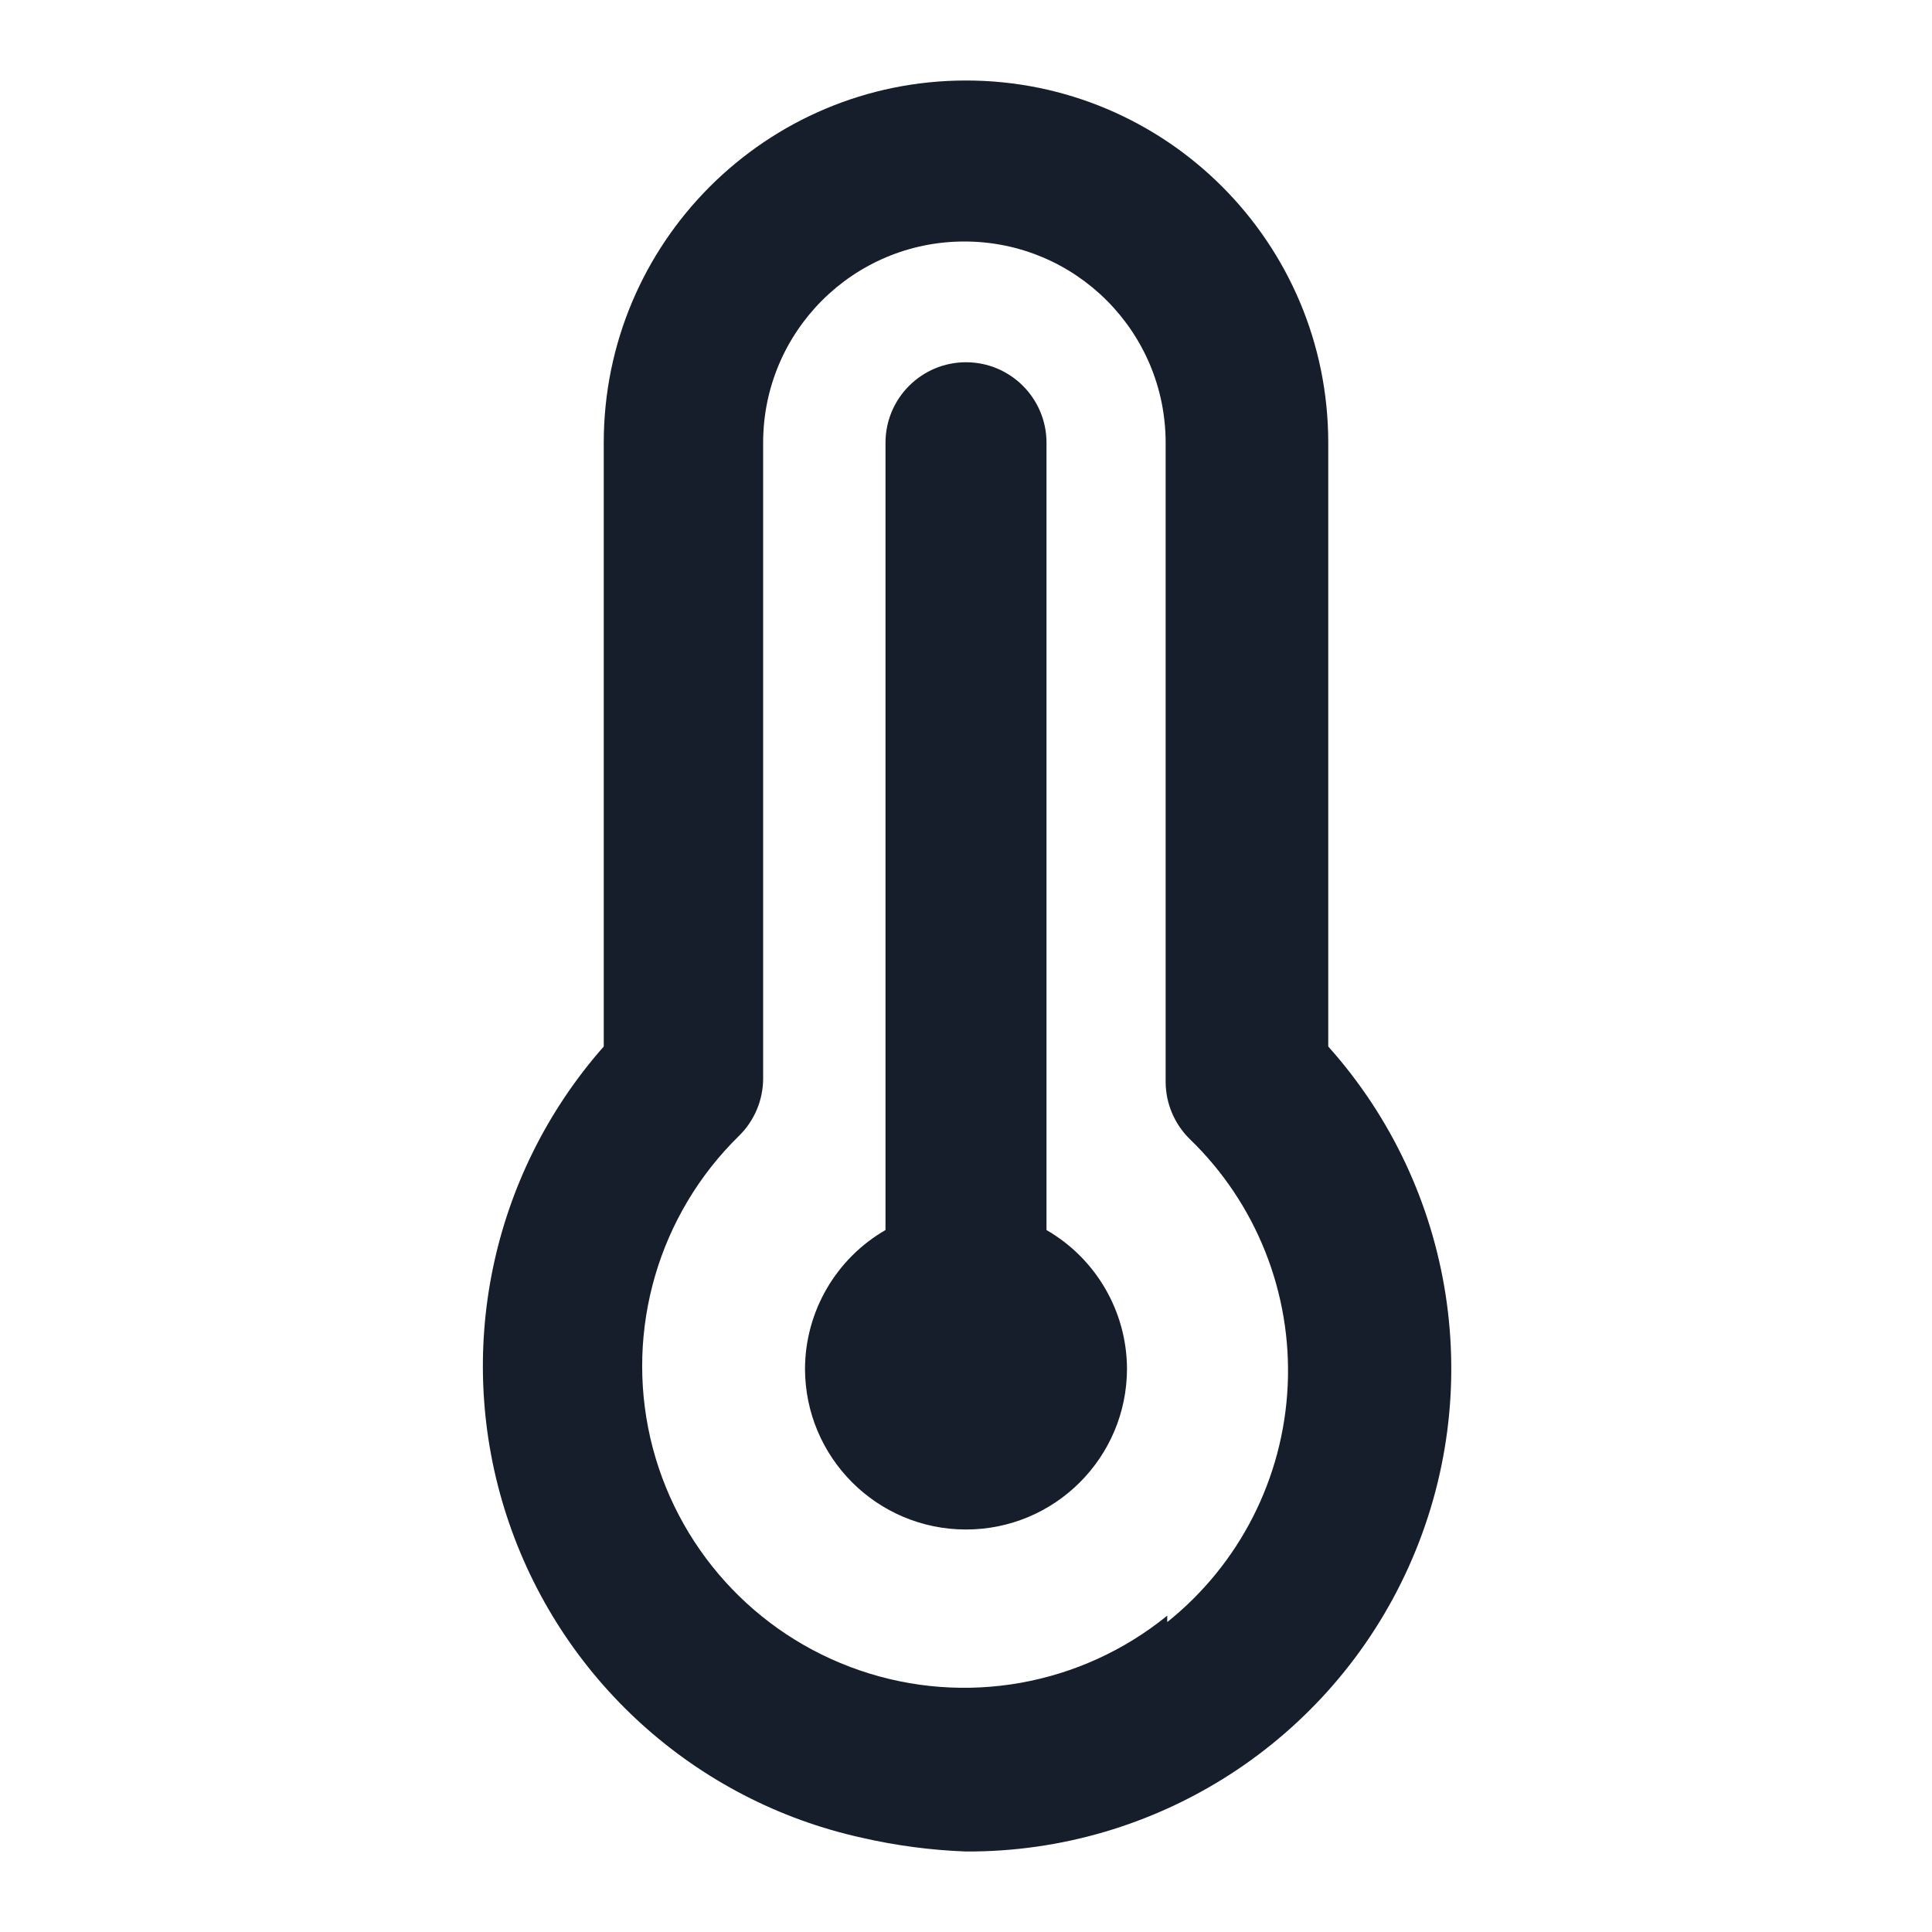 <svg width="24" height="24" viewBox="0 0 24 24" fill="none" xmlns="http://www.w3.org/2000/svg">
<path fill-rule="evenodd" clip-rule="evenodd" d="M13 15.28V5.5C13 4.948 12.552 4.5 12 4.5C11.448 4.5 11 4.948 11 5.5V15.28C10.385 15.635 10.004 16.29 10 17C10 18.105 10.895 19 12 19C13.105 19 14 18.105 14 17C13.996 16.29 13.615 15.635 13 15.28ZM16.5 13V5.5C16.5 3.015 14.485 1 12 1C9.515 1 7.5 3.015 7.5 5.5V13C6.094 14.594 5.635 16.812 6.295 18.833C6.955 20.853 8.634 22.374 10.71 22.83C11.134 22.927 11.566 22.984 12 23C14.371 23.011 16.526 21.625 17.5 19.462C18.473 17.3 18.081 14.768 16.5 13ZM14.5 20.07C13.429 20.941 11.985 21.198 10.68 20.75C9.374 20.303 8.392 19.214 8.08 17.87C7.766 16.511 8.183 15.086 9.18 14.11C9.371 13.923 9.479 13.667 9.48 13.4V5.5C9.48 4.119 10.599 3 11.98 3C13.361 3 14.48 4.119 14.48 5.5V13.44C14.481 13.707 14.589 13.963 14.78 14.15C15.607 14.949 16.05 16.065 15.996 17.213C15.943 18.362 15.398 19.432 14.5 20.15V20.07Z" fill="#171E2B"/>
</svg>
